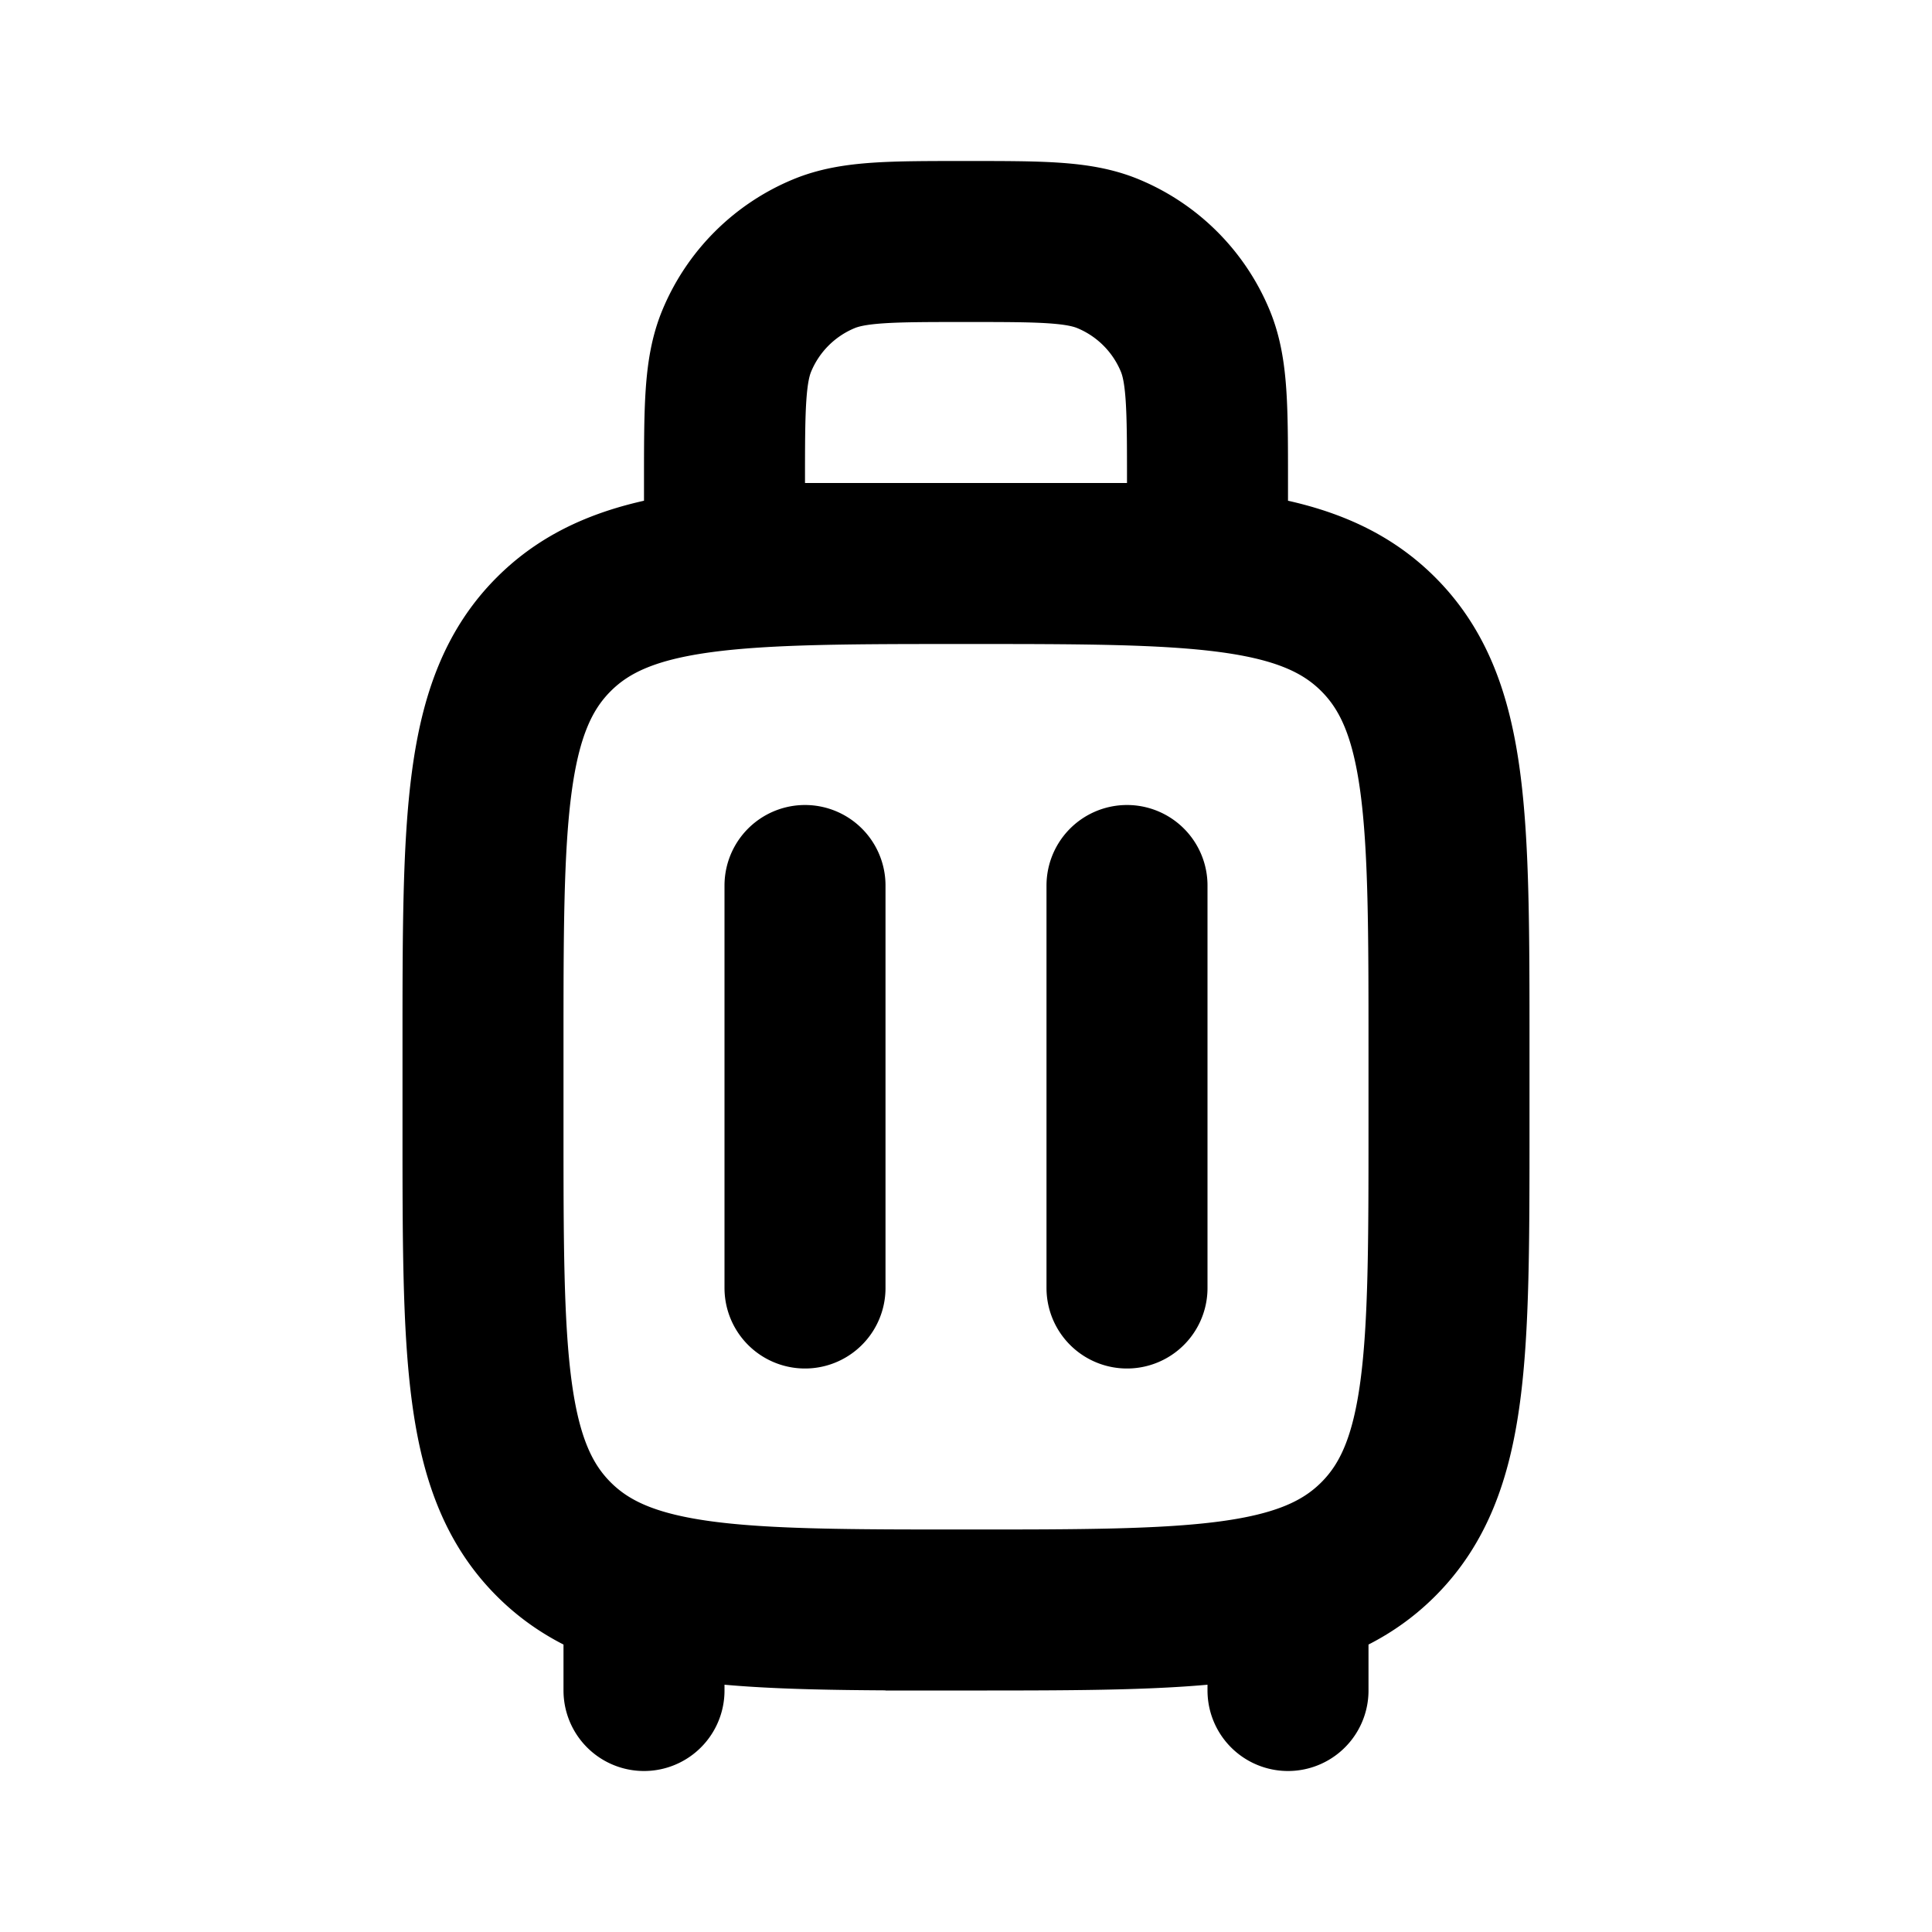 <svg xmlns="http://www.w3.org/2000/svg" width="24" height="24" viewBox="0 0 24 24" fill="none">
    <path stroke="currentColor" stroke-linecap="round" stroke-width="2" d="M10 11v5m-2 4v1m6-10v5m2 4v1M15 7V6c0-.932 0-1.398-.152-1.765a2 2 0 0 0-1.083-1.083C13.398 3 12.932 3 12 3v0c-.932 0-1.398 0-1.765.152a2 2 0 0 0-1.083 1.083C9 4.602 9 5.068 9 6v1zm-3 13v0c2.828 0 4.243 0 5.121-.879C18 18.243 18 16.828 18 14v-1c0-2.828 0-4.243-.879-5.121C16.243 7 14.828 7 12 7v0c-2.828 0-4.243 0-5.121.879C6 8.757 6 10.172 6 13v1c0 2.828 0 4.243.879 5.121C7.757 20 9.172 20 12 20Z"/>
</svg>